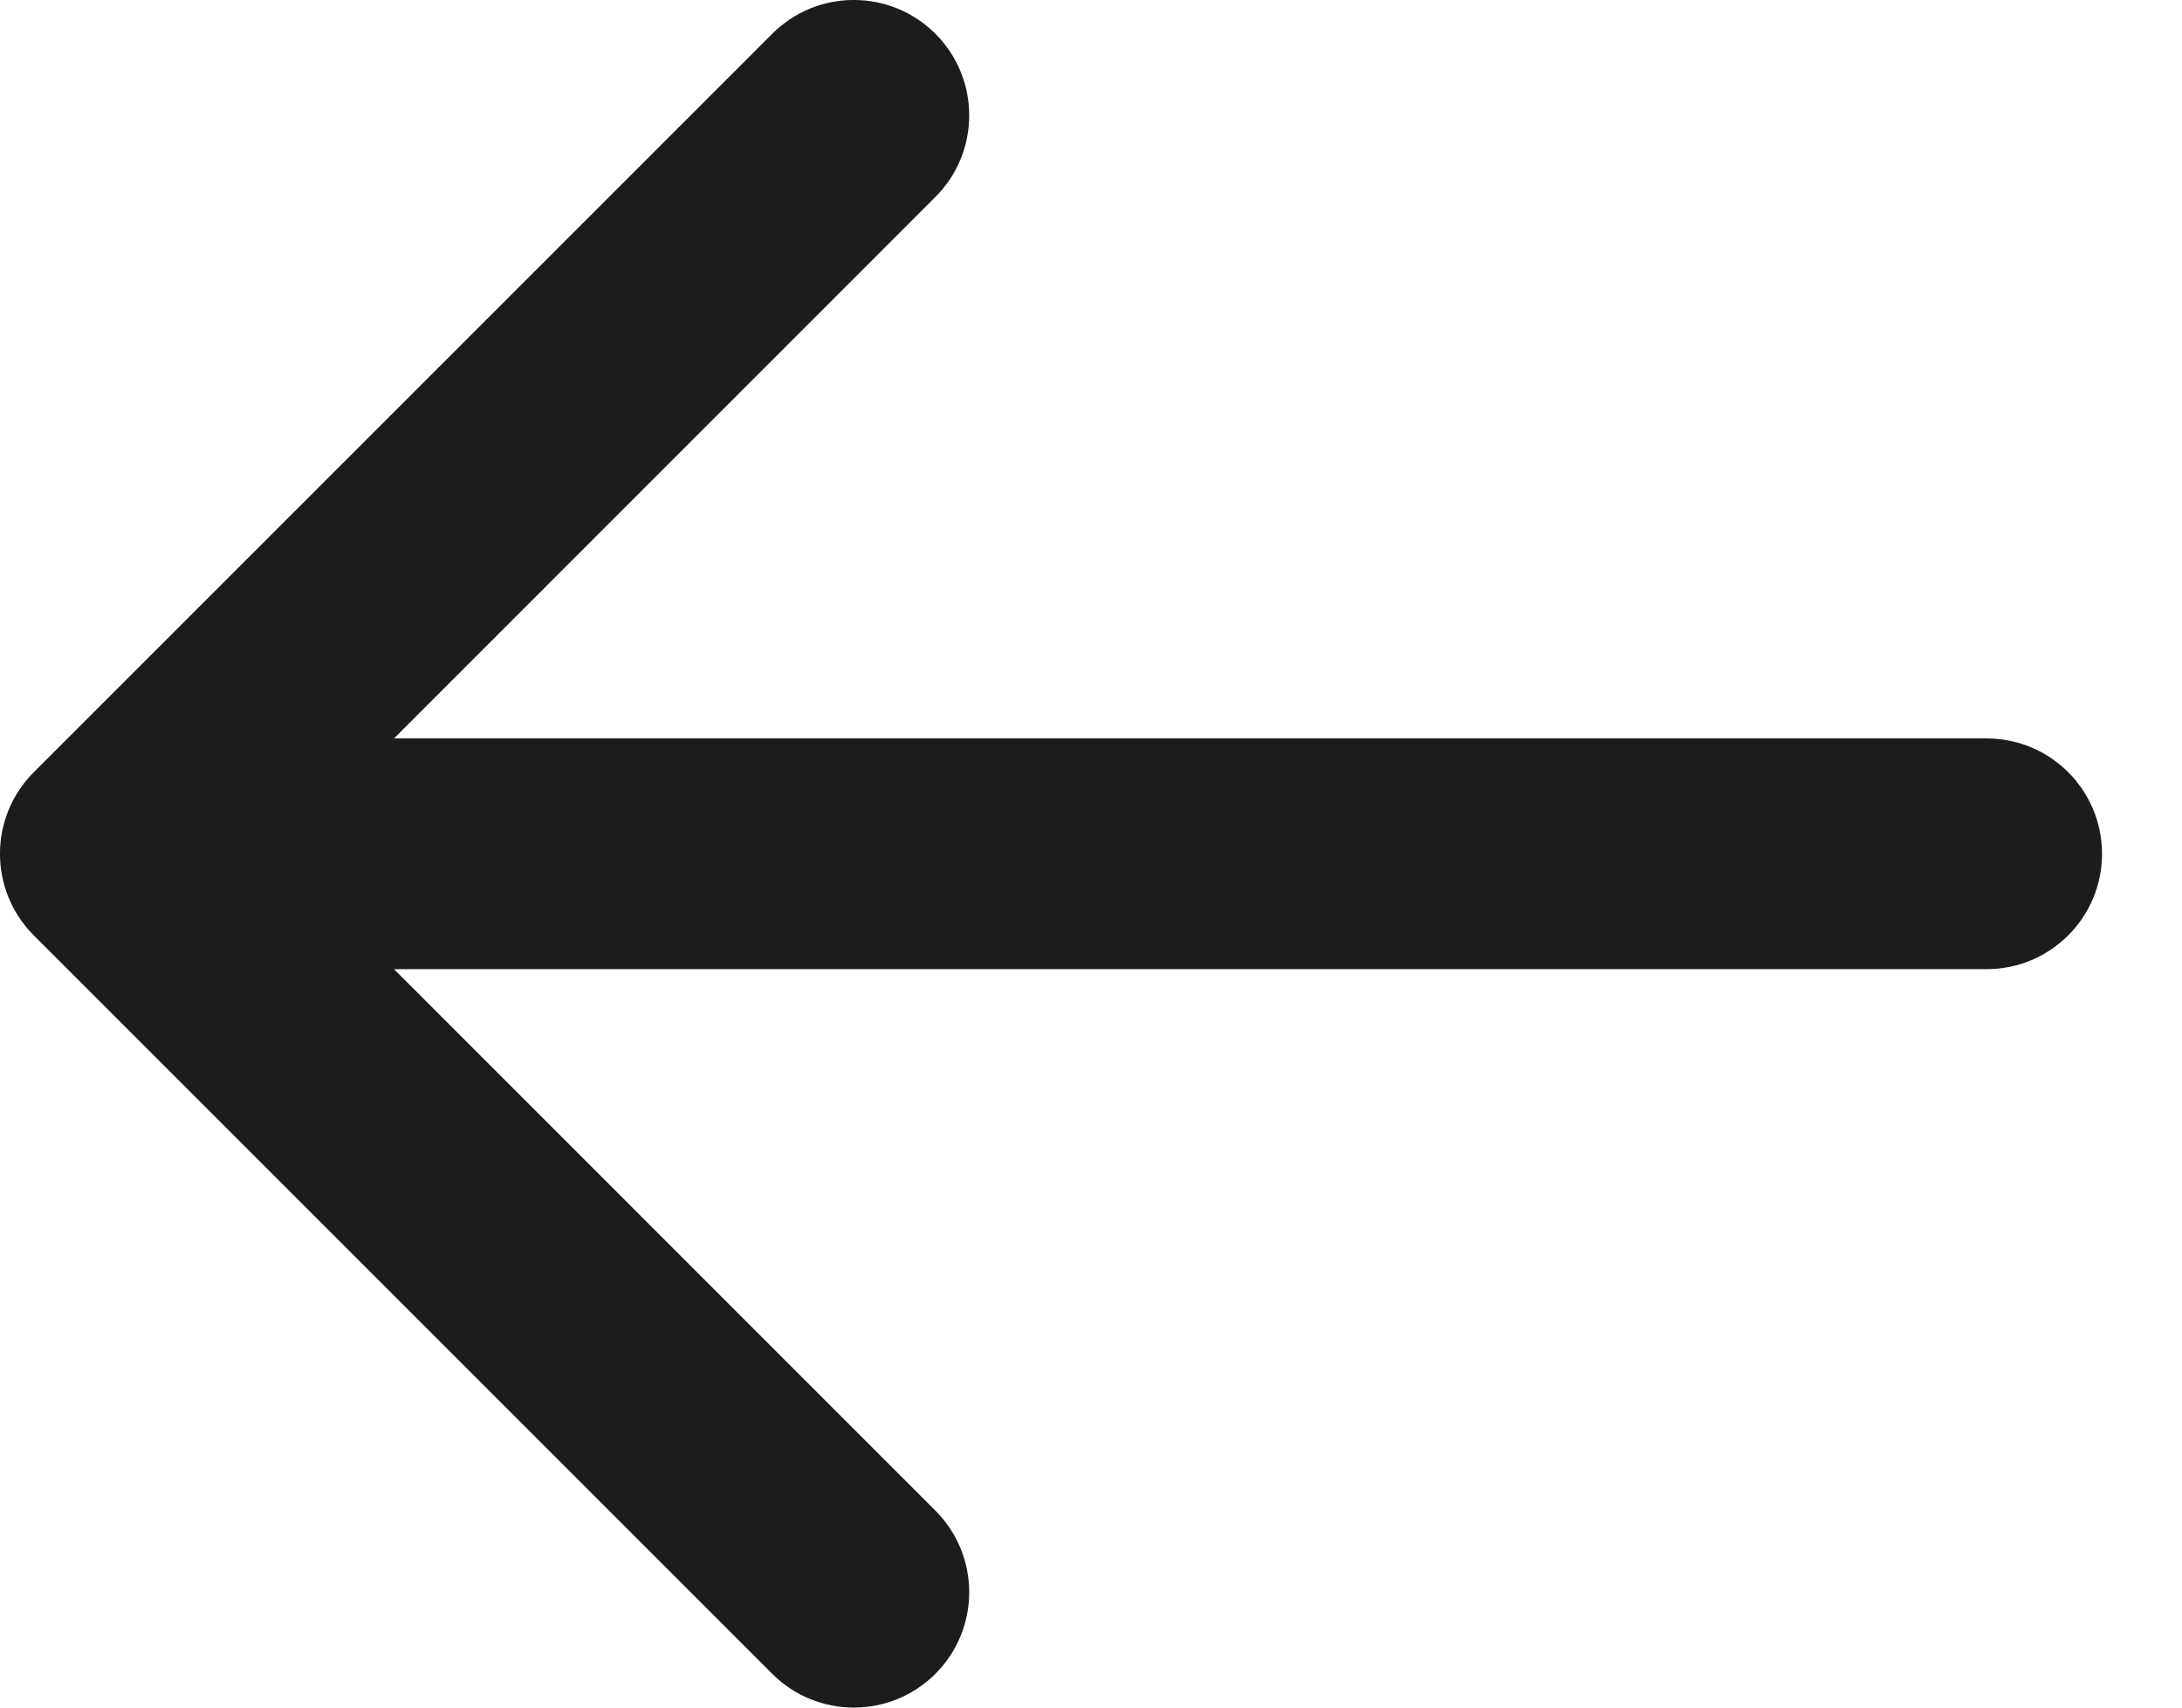 <svg width="23" height="18" viewBox="0 0 23 18" fill="none" xmlns="http://www.w3.org/2000/svg">
<path d="M0.356 8.14L8.14 0.356C8.615 -0.119 9.385 -0.119 9.86 0.356C10.335 0.831 10.335 1.601 9.86 2.076L4.153 7.784H20.941C21.612 7.784 22.157 8.328 22.157 9C22.157 9.672 21.612 10.216 20.941 10.216H4.153L9.86 15.924C10.335 16.399 10.335 17.169 9.86 17.644C9.623 17.881 9.311 18 9 18C8.689 18 8.377 17.881 8.14 17.644L0.356 9.86C-0.119 9.385 -0.119 8.615 0.356 8.14Z" fill="#1C1C1C"/>
</svg>
